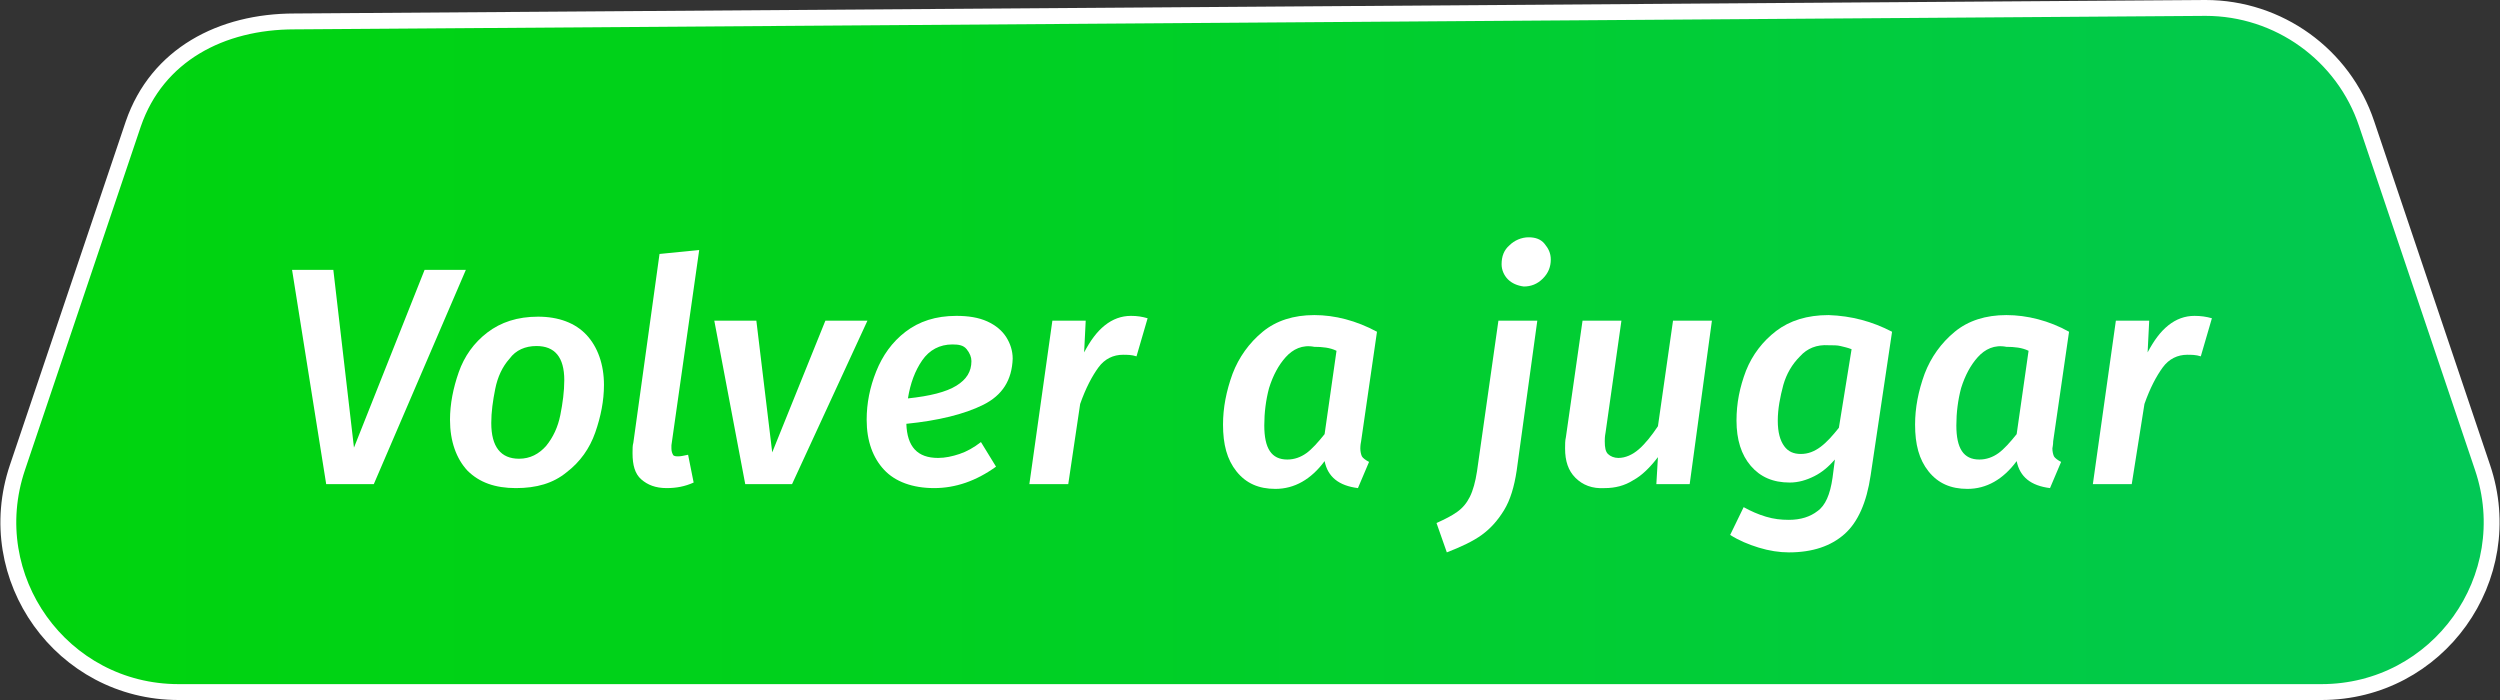 <?xml version="1.0" encoding="utf-8"?>
<!-- Generator: Adobe Illustrator 27.2.0, SVG Export Plug-In . SVG Version: 6.00 Build 0)  -->
<svg version="1.1" id="Capa_1" xmlns="http://www.w3.org/2000/svg" xmlns:xlink="http://www.w3.org/1999/xlink" x="0px" y="0px"
	 viewBox="0 0 315 88.2" style="enable-background:new 0 0 315 88.2;" xml:space="preserve">
<rect x="0" y="0" width="315" height="88.2" fill="#333333" stroke="none"/>
<style type="text/css">
	.st0{fill:url(#SVGID_1_);stroke:#FFFFFF;stroke-width:2;stroke-miterlimit:10;}
	.st1{fill:#FFFFFF;}
	.elemento-svg{
		cursor: pointer;
	}
</style>
<g>
	<g id="Capa_3">
		<g>
			
				<linearGradient id="SVGID_1_" gradientUnits="userSpaceOnUse" x1="10091" y1="9795.935" x2="10597.67" y2="9795.935" gradientTransform="matrix(-1 0 0 1 10528.18 -9751.82)">
				<stop  offset="0" style="stop-color:#04C182"/>
				<stop  offset="0.21" style="stop-color:#02C75B"/>
				<stop  offset="0.44" style="stop-color:#01CD37"/>
				<stop  offset="0.65" style="stop-color:#00D11E"/>
				<stop  offset="0.85" style="stop-color:#00D40E"/>
				<stop  offset="1" style="stop-color:#00D509"/>
			</linearGradient>
			<path class="st0 elemento-svg" d="M37.1,2.7L277.9,1c9.2,0,17.4,5.9,20.3,14.6l14.6,43.3c4.7,13.9-5.6,28.3-20.3,28.3h-270
				c-14.7,0-25-14.4-20.3-28.3l14.6-43.3C19.8,6.9,27.9,2.7,37.1,2.7z"/>
			<g>
				<path class="st1 elemento-svg" d="M58.7,34L47.1,61h-6l-4.3-27H42l2.6,22.4L53.5,34H58.7L58.7,34z"/>
				<path class="st1 elemento-svg" d="M58.9,59.3c-1.4-1.5-2.2-3.7-2.2-6.4c0-2,0.4-4,1.1-6s1.9-3.7,3.6-5c1.7-1.3,3.8-2,6.4-2s4.7,0.8,6.1,2.3
					s2.2,3.7,2.2,6.3c0,2-0.4,4-1.1,6s-1.9,3.7-3.6,5c-1.7,1.4-3.8,2-6.4,2S60.4,60.8,58.9,59.3L58.9,59.3z M68.8,56.2
					c0.9-1.1,1.5-2.4,1.8-3.9s0.5-3,0.5-4.4c0-2.9-1.2-4.3-3.5-4.3c-1.4,0-2.6,0.5-3.4,1.6c-0.9,1-1.5,2.3-1.8,3.8
					c-0.3,1.5-0.5,2.9-0.5,4.3c0,3,1.2,4.5,3.5,4.5C66.8,57.8,67.9,57.2,68.8,56.2L68.8,56.2z"/>
				<path class="st1 elemento-svg" d="M84.6,56.1l0,0.4c0,0.4,0.1,0.6,0.2,0.8s0.4,0.2,0.7,0.2c0.3,0,0.7-0.1,1.2-0.2l0.7,3.5
					c-1.1,0.5-2.2,0.7-3.4,0.7c-1.4,0-2.4-0.4-3.2-1.1c-0.8-0.7-1.1-1.8-1.1-3.3c0-0.5,0-1,0.1-1.3l3.3-23.8l5-0.5L84.6,56.1
					L84.6,56.1z"/>
				<path class="st1 elemento-svg" d="M109.3,40.4L99.8,61h-5.9l-3.9-20.6h5.3l2,16.6l6.7-16.6C104.1,40.4,109.3,40.4,109.3,40.4z"/>
				<path class="st1 elemento-svg" d="M123.9,51c-2.4,1.2-5.7,2-9.7,2.4c0.1,2.9,1.4,4.3,4,4.3c0.9,0,1.8-0.2,2.7-0.5s1.8-0.8,2.7-1.5l1.9,3.1
					c-2.5,1.8-5.1,2.7-7.8,2.7s-4.9-0.8-6.3-2.3s-2.2-3.6-2.2-6.3c0-2.1,0.4-4.1,1.2-6.1c0.8-2,2-3.7,3.7-5s3.8-2,6.4-2
					c1.5,0,2.8,0.2,3.9,0.7c1.1,0.5,1.9,1.2,2.4,2s0.8,1.7,0.8,2.7C127.5,47.9,126.3,49.8,123.9,51L123.9,51z M120.5,48.6
					c1.3-0.8,1.9-1.8,1.9-3.1c0-0.5-0.2-1-0.6-1.5s-1-0.6-1.8-0.6c-1.6,0-2.9,0.7-3.8,2s-1.5,2.9-1.8,4.8
					C117.2,49.9,119.2,49.4,120.5,48.6L120.5,48.6z"/>
				<path class="st1 elemento-svg" d="M144.6,40.1l-1.4,4.8c-0.6-0.2-1.2-0.2-1.7-0.2c-1.2,0-2.3,0.5-3.1,1.6s-1.6,2.6-2.3,4.6L134.6,61h-4.9
					l2.9-20.6h4.2l-0.2,4c0.8-1.5,1.6-2.6,2.6-3.4s2.1-1.2,3.3-1.2C143.3,39.8,143.9,39.9,144.6,40.1L144.6,40.1z"/>
				<path class="st1 elemento-svg" d="M173.5,41.8l-2,13.8c-0.1,0.5-0.1,0.8-0.1,0.9c0,0.4,0.1,0.8,0.2,1s0.5,0.5,0.9,0.7l-1.4,3.3
					c-2.4-0.3-3.8-1.4-4.2-3.4c-1.7,2.3-3.8,3.5-6.2,3.5c-2.1,0-3.7-0.7-4.9-2.2c-1.2-1.5-1.7-3.4-1.7-5.9c0-2.1,0.4-4.2,1.2-6.4
					c0.8-2.1,2.1-3.9,3.8-5.3c1.7-1.4,3.9-2.1,6.5-2.1S170.9,40.4,173.5,41.8L173.5,41.8z M162,45c-0.9,1-1.6,2.3-2.1,3.9
					c-0.4,1.5-0.6,3.1-0.6,4.7c0,2.9,0.9,4.3,2.9,4.3c0.9,0,1.7-0.3,2.4-0.8s1.5-1.4,2.3-2.4l1.5-10.5c-0.8-0.4-1.8-0.5-2.8-0.5
					C164.1,43.4,162.9,44,162,45L162,45z"/>
				<path class="st1 elemento-svg" d="M181,65.9c1.1-0.5,1.9-0.9,2.6-1.4c0.7-0.5,1.2-1.1,1.6-1.9s0.7-1.9,0.9-3.2l2.7-19h4.9l-2.6,18.9
					c-0.3,2-0.8,3.7-1.6,5c-0.8,1.3-1.7,2.3-2.8,3.1c-1.1,0.8-2.6,1.5-4.4,2.2L181,65.9L181,65.9z M190,35.2
					c-0.5-0.5-0.8-1.2-0.8-1.9c0-1,0.3-1.8,1-2.4c0.6-0.6,1.5-1,2.4-1c0.8,0,1.5,0.2,2,0.8s0.8,1.2,0.8,2c0,0.9-0.3,1.7-1,2.4
					s-1.5,1-2.4,1C191.2,36,190.5,35.7,190,35.2L190,35.2z"/>
				<path class="st1 elemento-svg" d="M198.5,60.2c-0.9-0.9-1.3-2.1-1.3-3.7c0-0.5,0-1,0.1-1.4l2.1-14.7h4.9l-2,14.1c-0.1,0.5-0.1,0.9-0.1,1.1
					c0,0.8,0.1,1.3,0.4,1.6c0.3,0.3,0.8,0.5,1.3,0.5c0.9,0,1.8-0.4,2.6-1.1c0.8-0.7,1.6-1.7,2.4-2.9l1.9-13.3h4.9L212.9,61h-4.2
					l0.2-3.4c-1,1.3-2,2.3-3.1,2.9c-1.1,0.7-2.3,1-3.6,1C200.6,61.6,199.4,61.1,198.5,60.2L198.5,60.2z"/>
				<path class="st1 elemento-svg" d="M238.4,41.8l-2.7,18.1c-0.5,3.4-1.6,5.9-3.3,7.4c-1.7,1.5-4,2.3-7,2.3c-1.2,0-2.5-0.2-3.8-0.6
					s-2.5-0.9-3.6-1.6l1.7-3.5c0.9,0.5,1.8,0.9,2.8,1.2c1,0.3,1.9,0.4,2.9,0.4c1.5,0,2.7-0.4,3.6-1.1c1-0.7,1.6-2.1,1.9-4.2l0.3-2.3
					c-0.8,0.9-1.6,1.6-2.6,2.1s-2,0.8-3.1,0.8c-2.1,0-3.7-0.7-4.9-2.1s-1.8-3.3-1.8-5.7c0-2.2,0.4-4.2,1.2-6.3c0.8-2,2.1-3.7,3.8-5
					s3.9-2,6.6-2C233.3,39.8,235.9,40.5,238.4,41.8L238.4,41.8z M226.8,44.9c-1,1-1.7,2.2-2.1,3.6c-0.4,1.5-0.7,3-0.7,4.5
					c0,1.5,0.3,2.5,0.8,3.2s1.2,1,2.1,1s1.7-0.3,2.5-0.9s1.5-1.4,2.3-2.4l1.6-9.9c-0.5-0.2-1-0.3-1.4-0.4c-0.4-0.1-0.9-0.1-1.5-0.1
					C228.9,43.4,227.7,43.9,226.8,44.9L226.8,44.9z"/>
				<path class="st1 elemento-svg" d="M260.7,41.8l-2,13.8c0,0.5-0.1,0.8-0.1,0.9c0,0.4,0.1,0.8,0.2,1s0.5,0.5,0.9,0.7l-1.4,3.3
					c-2.4-0.3-3.8-1.4-4.2-3.4c-1.7,2.3-3.8,3.5-6.2,3.5c-2.1,0-3.7-0.7-4.9-2.2c-1.2-1.5-1.7-3.4-1.7-5.9c0-2.1,0.4-4.2,1.2-6.4
					c0.8-2.1,2.1-3.9,3.8-5.3c1.7-1.4,3.9-2.1,6.5-2.1S258.2,40.4,260.7,41.8L260.7,41.8z M249.2,45c-0.9,1-1.6,2.3-2.1,3.9
					c-0.4,1.5-0.6,3.1-0.6,4.7c0,2.9,0.9,4.3,2.9,4.3c0.9,0,1.7-0.3,2.4-0.8s1.5-1.4,2.3-2.4l1.5-10.5c-0.8-0.4-1.8-0.5-2.8-0.5
					C251.3,43.4,250.1,44,249.2,45L249.2,45z"/>
				<path class="st1 elemento-svg" d="M278.7,40.1l-1.4,4.8c-0.6-0.2-1.2-0.2-1.7-0.2c-1.2,0-2.3,0.5-3.1,1.6s-1.6,2.6-2.3,4.6L268.6,61h-4.9
					l2.9-20.6h4.2l-0.2,4c0.8-1.5,1.6-2.6,2.6-3.4c1-0.8,2.1-1.2,3.3-1.2C277.3,39.8,278,39.9,278.7,40.1L278.7,40.1z"/>
			</g>
		</g>
	</g>
</g>
</svg>
